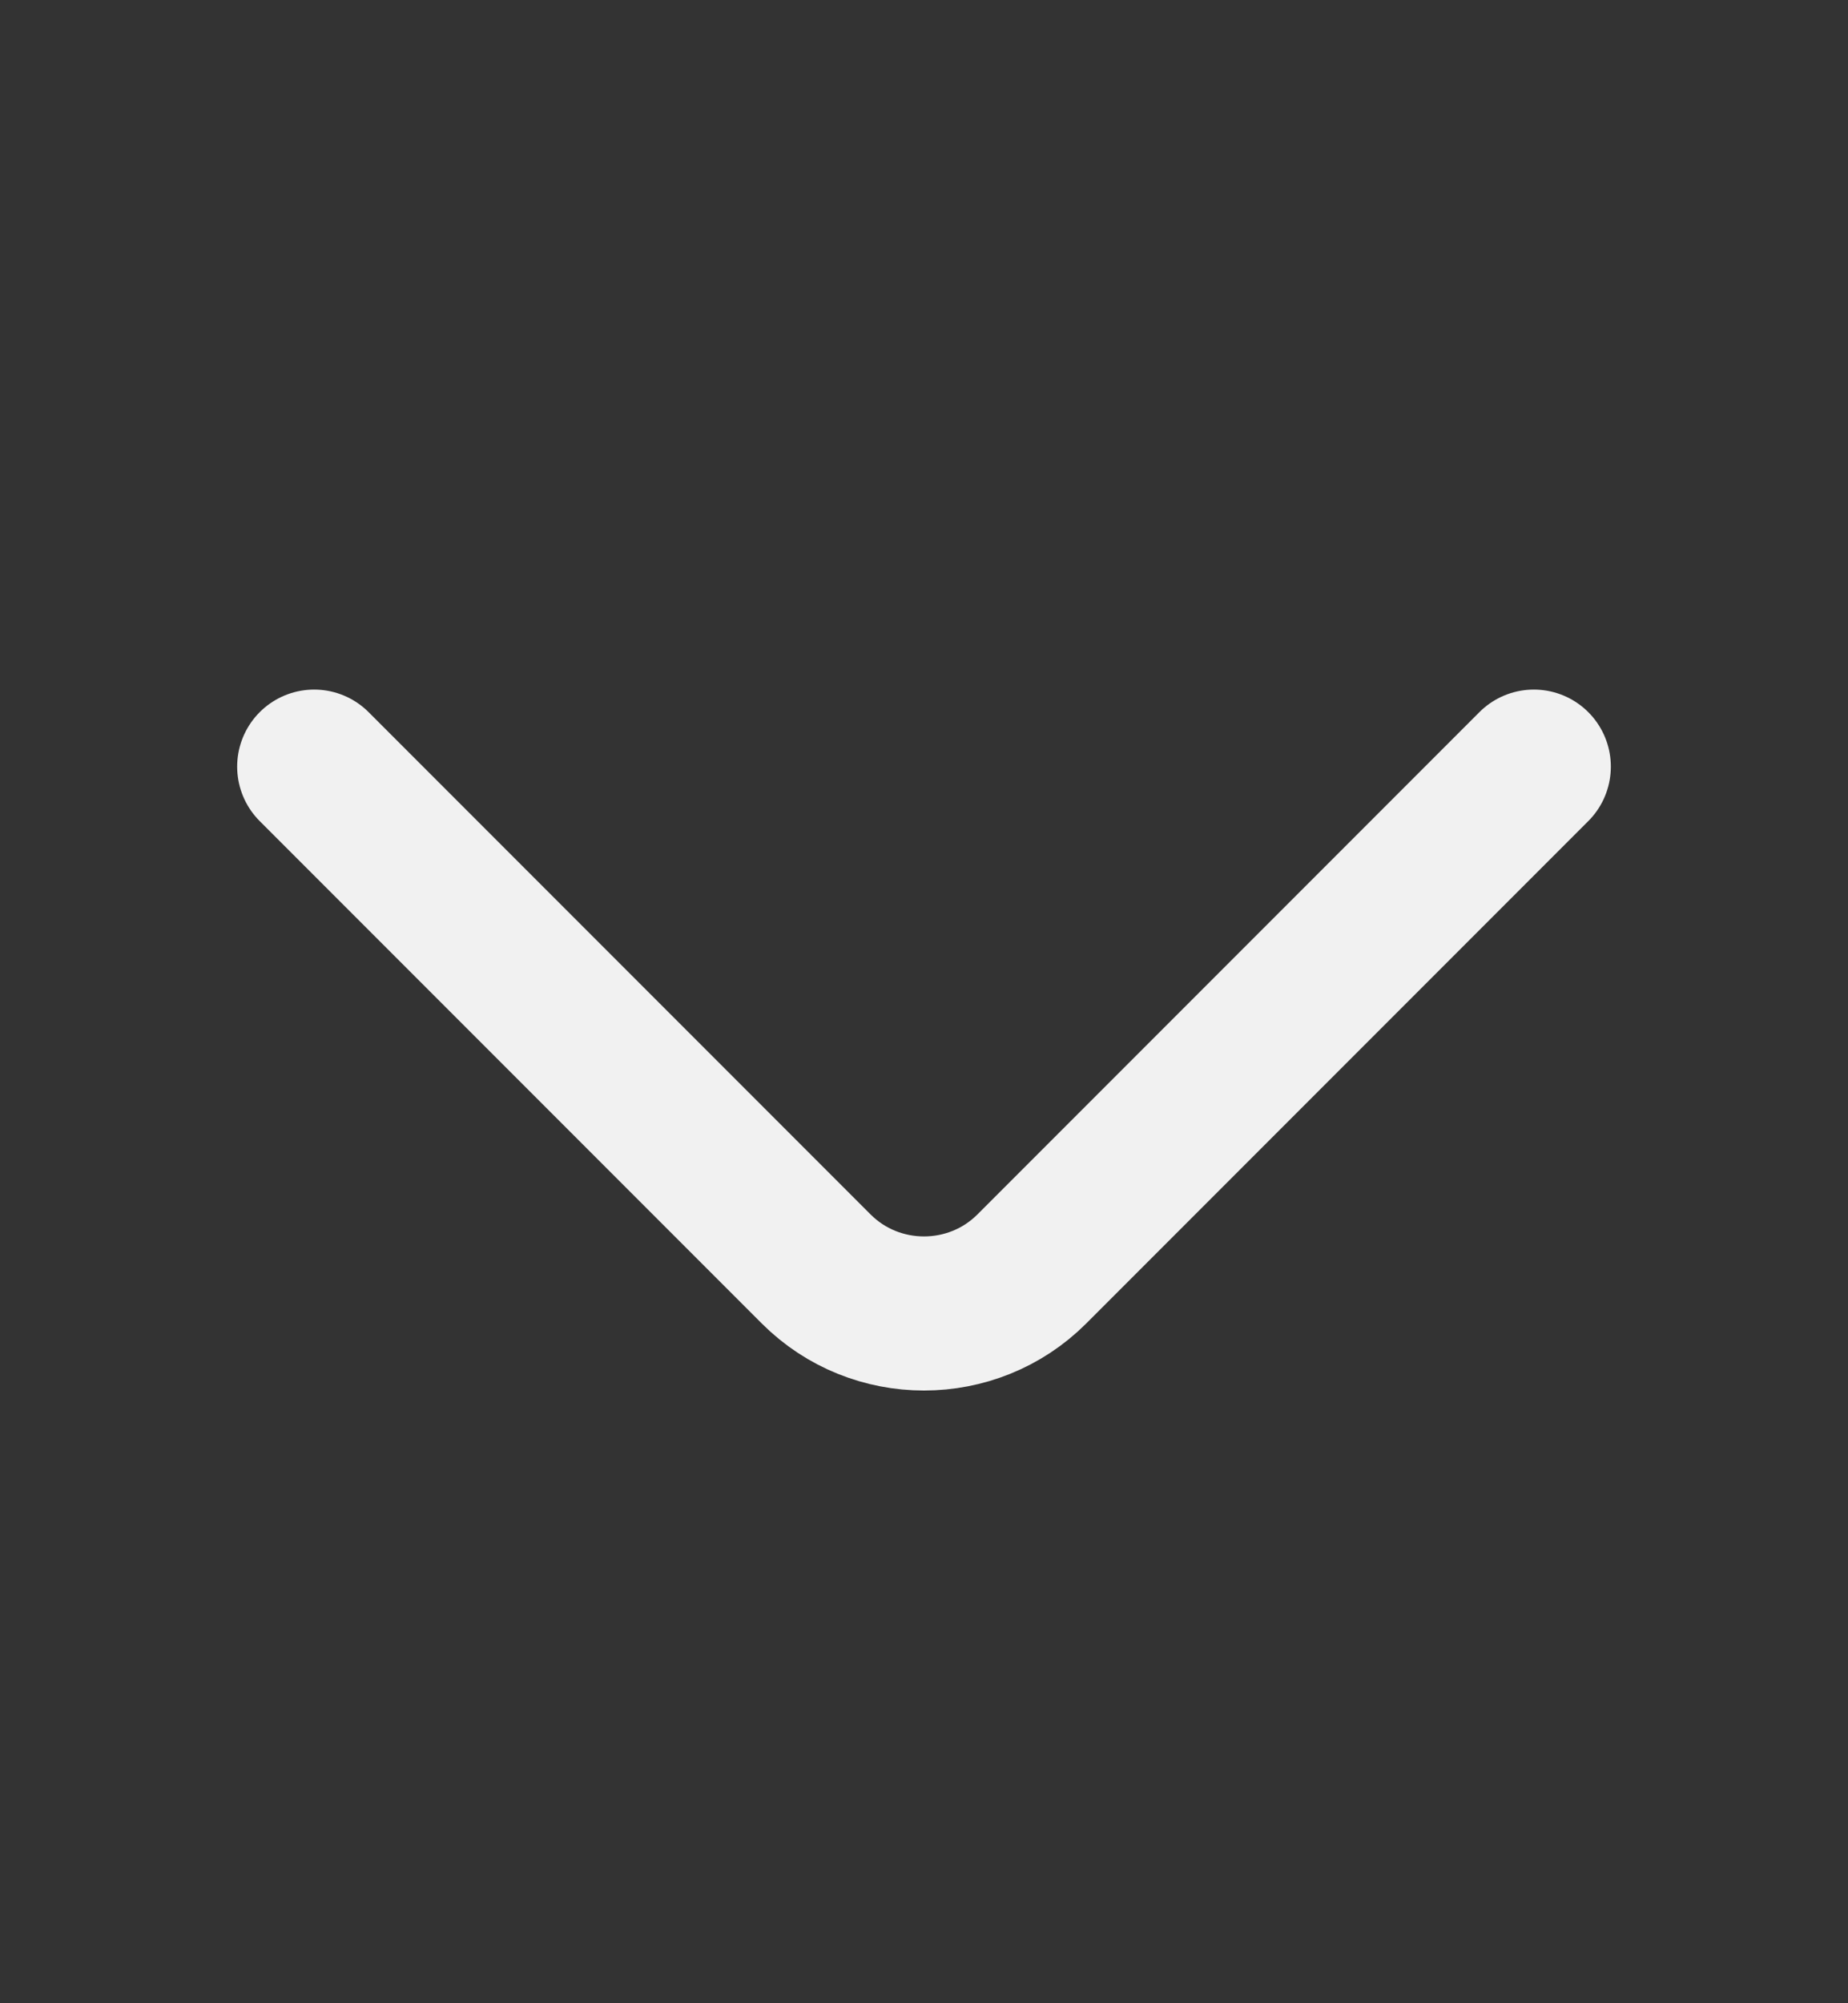 <svg width="12" height="13" viewBox="0 0 12 13" fill="none" xmlns="http://www.w3.org/2000/svg">
<rect x="0" y="0" width="12" height="13" fill="#333333" stroke="none"/>
<path d="M9.96 4.975L6.7 8.235C6.315 8.62 5.685 8.62 5.3 8.235L2.04 4.975" stroke="#F1F1F1" stroke-miterlimit="10" stroke-linecap="round" stroke-linejoin="round"/>
</svg>
